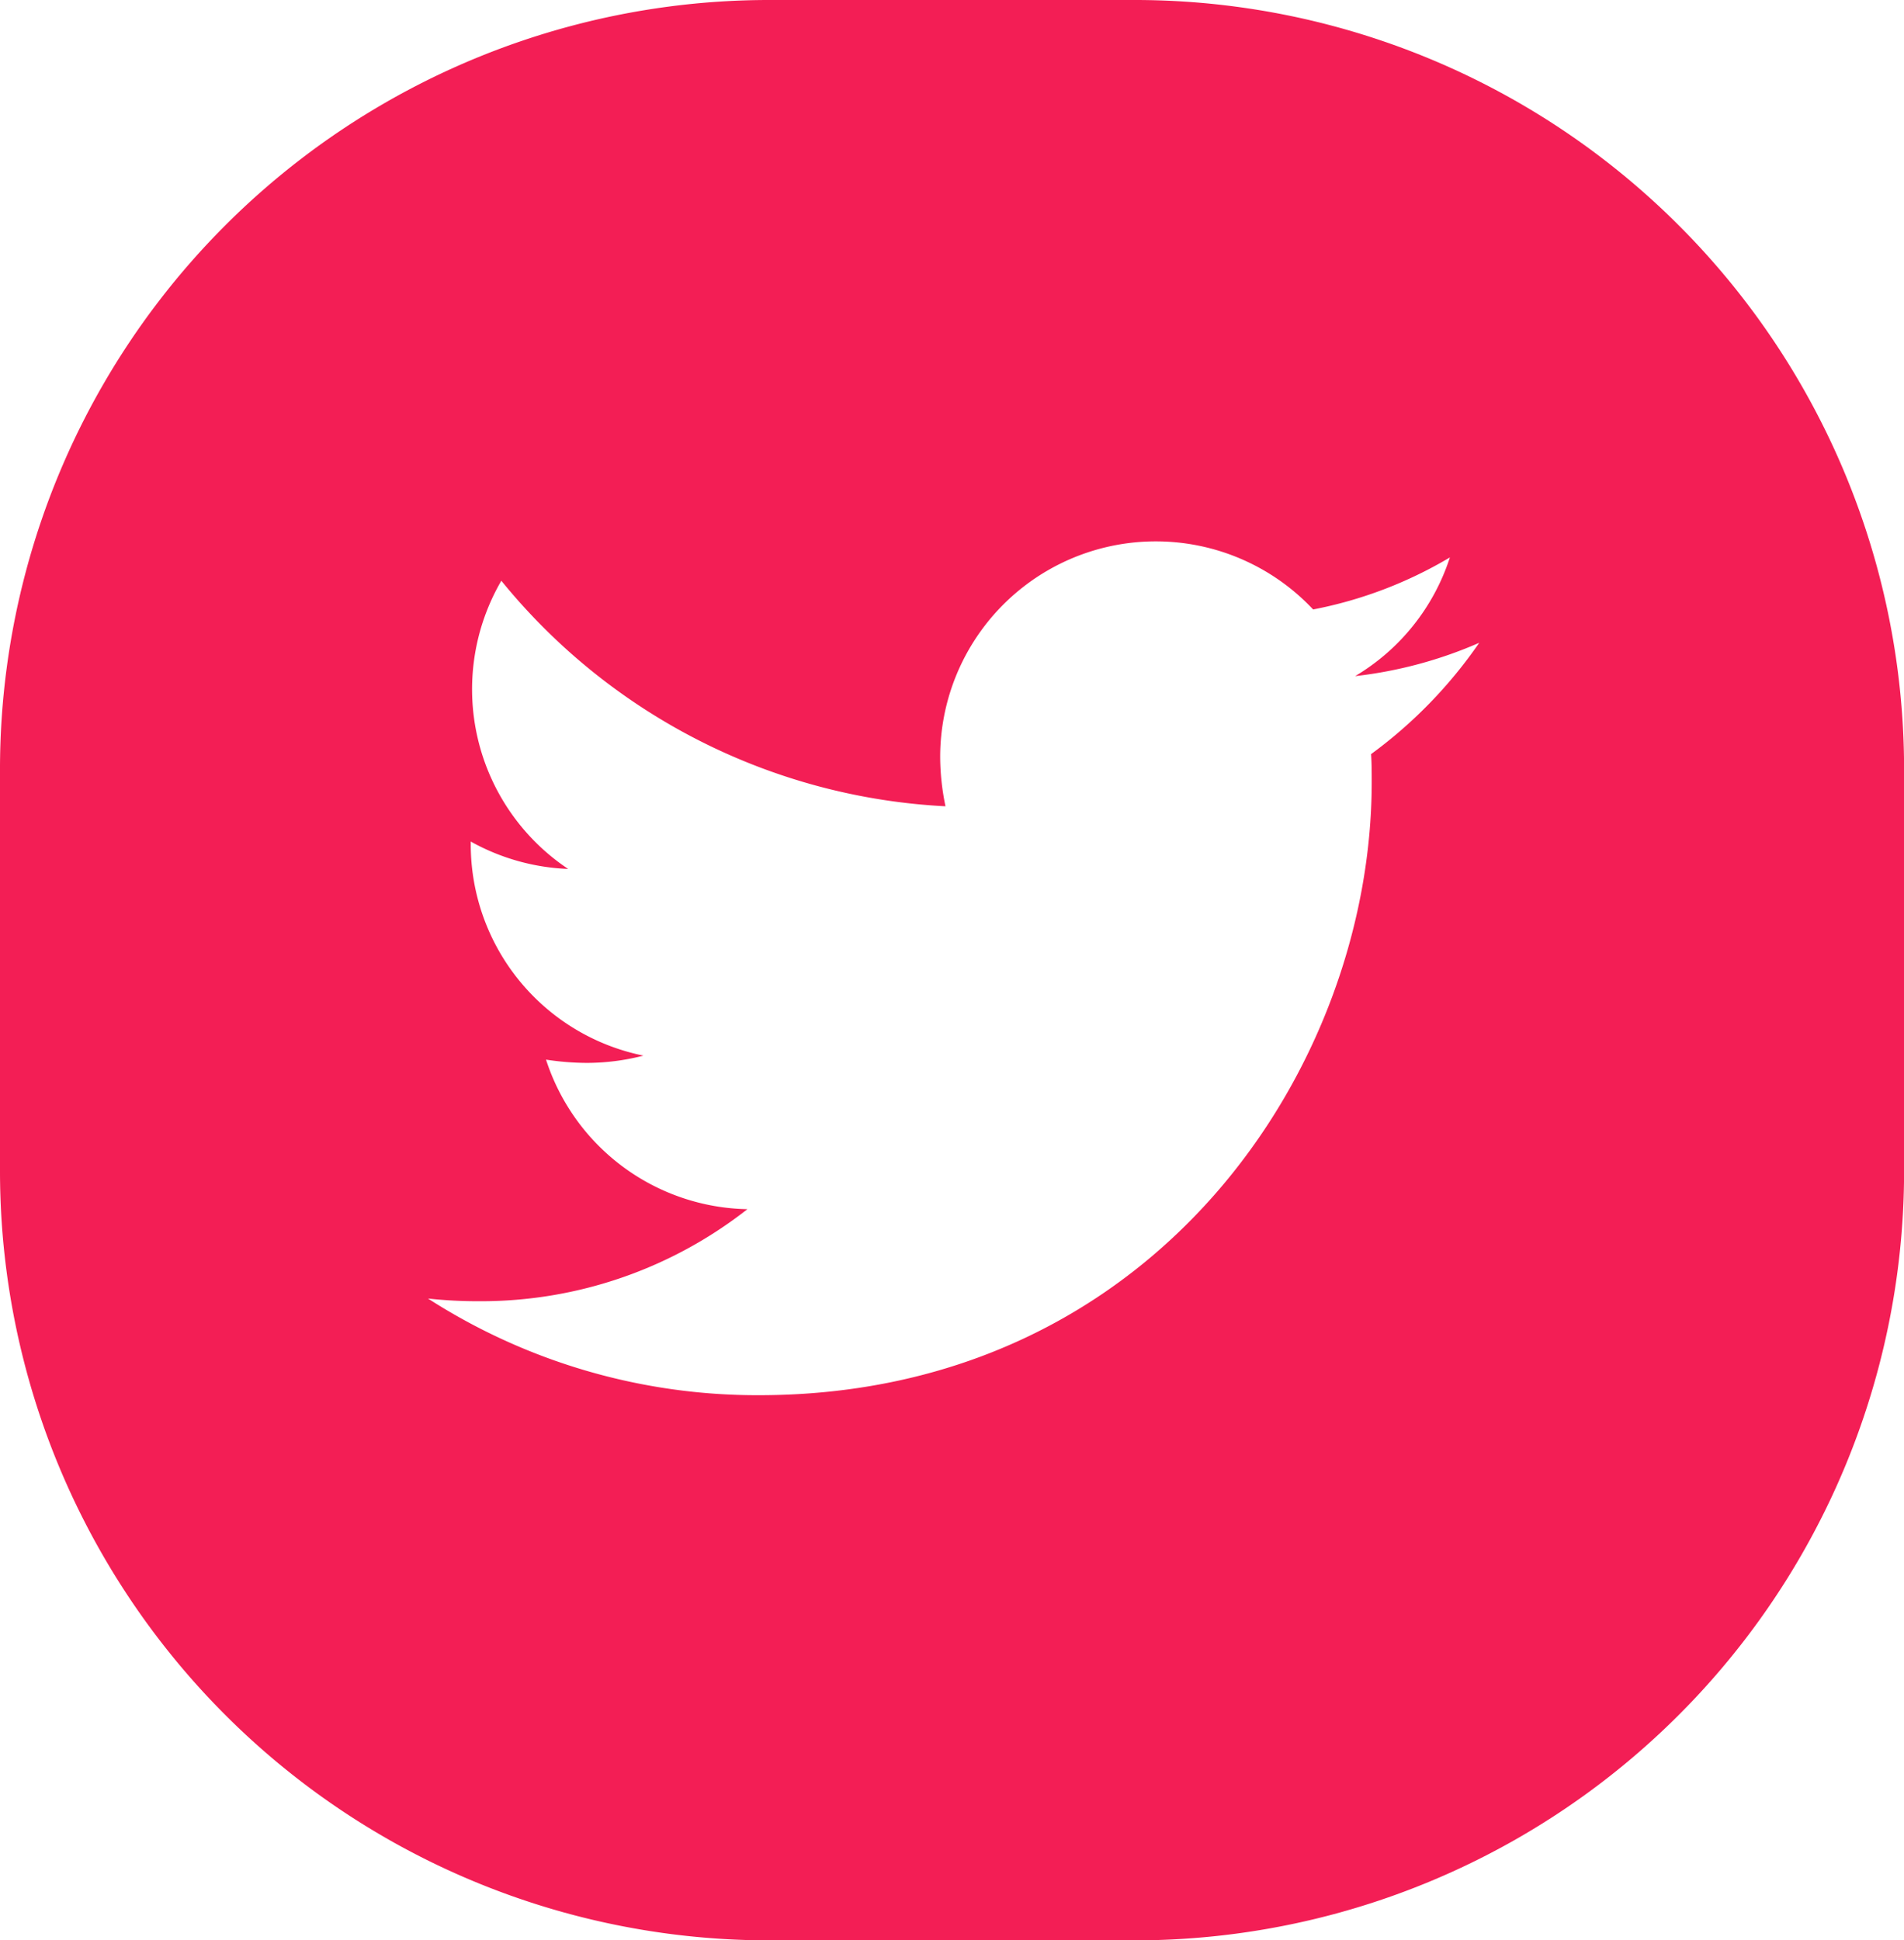 <svg xmlns="http://www.w3.org/2000/svg" width="65.24" height="66.479" viewBox="0 0 65.24 66.479"><defs><style>.a{fill:#f31e55;}</style></defs><g transform="translate(734.88 -1540.539)"><path class="a" d="M-696,1540.539H-708.52a26.358,26.358,0,0,0-26.36,26.36v13.759a26.36,26.36,0,0,0,26.36,26.36H-696a26.362,26.362,0,0,0,26.363-26.36V1566.9A26.36,26.36,0,0,0-696,1540.539Zm8.1,25.841v0c.021.319.021.638.021.96,0,9.756-7.426,21-21,21a20.856,20.856,0,0,1-11.335-3.311,15.906,15.906,0,0,0,1.783.091,14.776,14.776,0,0,0,9.16-3.153,7.4,7.4,0,0,1-6.9-5.124,9.331,9.331,0,0,0,1.394.112,7.776,7.776,0,0,0,1.944-.249,7.388,7.388,0,0,1-5.917-7.241v-.094a7.452,7.452,0,0,0,3.338.939,7.4,7.4,0,0,1-2.29-9.874,20.989,20.989,0,0,0,15.219,7.727,8.358,8.358,0,0,1-.182-1.692,7.388,7.388,0,0,1,7.4-7.384,7.394,7.394,0,0,1,5.379,2.333,14.544,14.544,0,0,0,4.686-1.783,7.369,7.369,0,0,1-3.247,4.067,14.752,14.752,0,0,0,4.252-1.142A15.893,15.893,0,0,1-687.906,1566.38Z"/></g></svg>